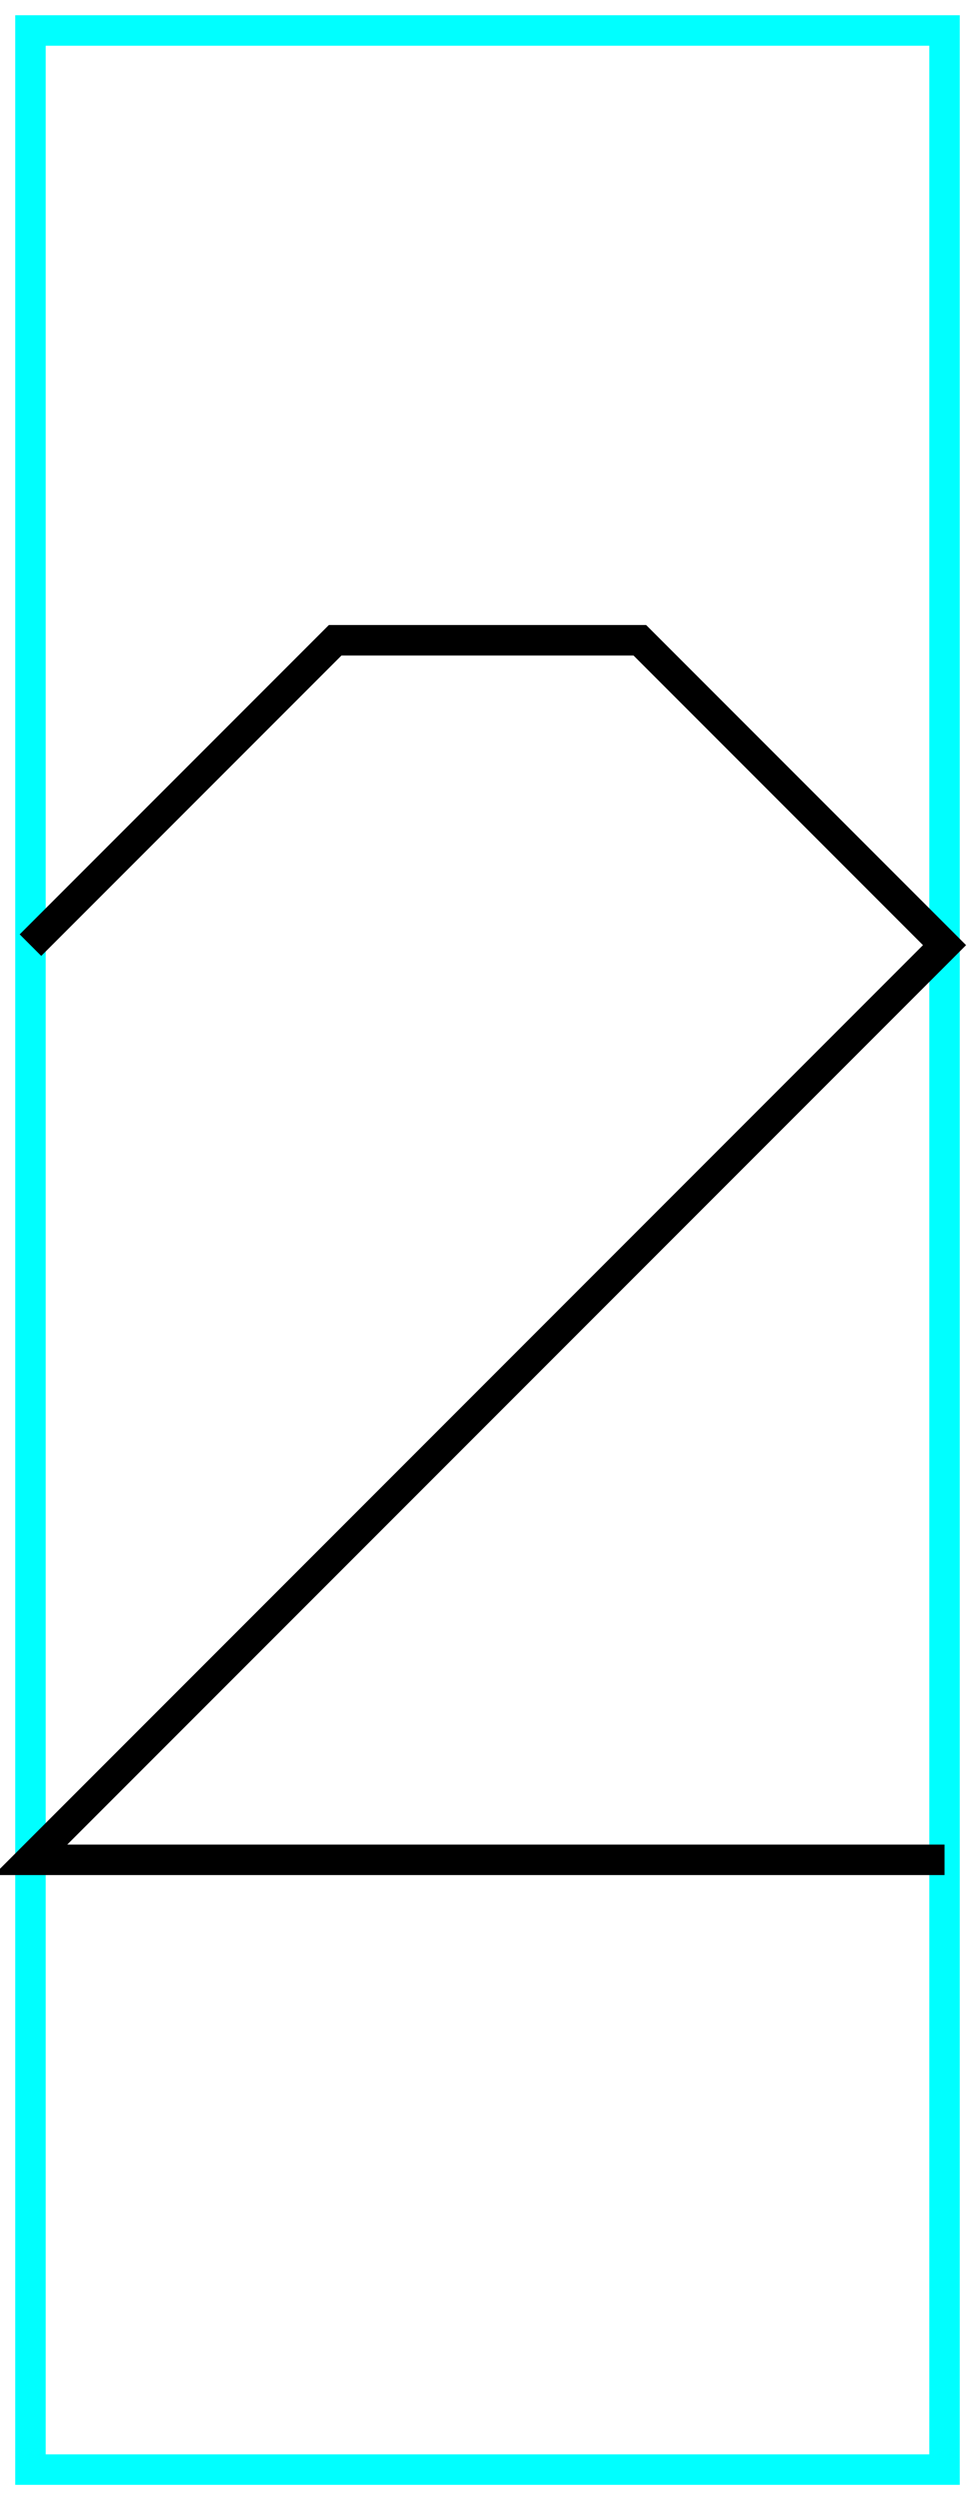 <?xml version="1.0" encoding="utf-8" ?>
<svg baseProfile="tiny" height="164" version="1.2" width="64" xmlns="http://www.w3.org/2000/svg" xmlns:ev="http://www.w3.org/2001/xml-events" xmlns:xlink="http://www.w3.org/1999/xlink">
  <defs/>
  <path d="M2,2 L62,2 L62,162 L2,162Z" fill="none" stroke="cyan" stroke-width="2"/>
  <path d="M2.0,62.0 L22.0,42.0 L42.0,42.0 L62.0,62.0 L2.0,122.0 L62.0,122.0" fill="none" stroke="black" stroke-width="2"/>
</svg>
